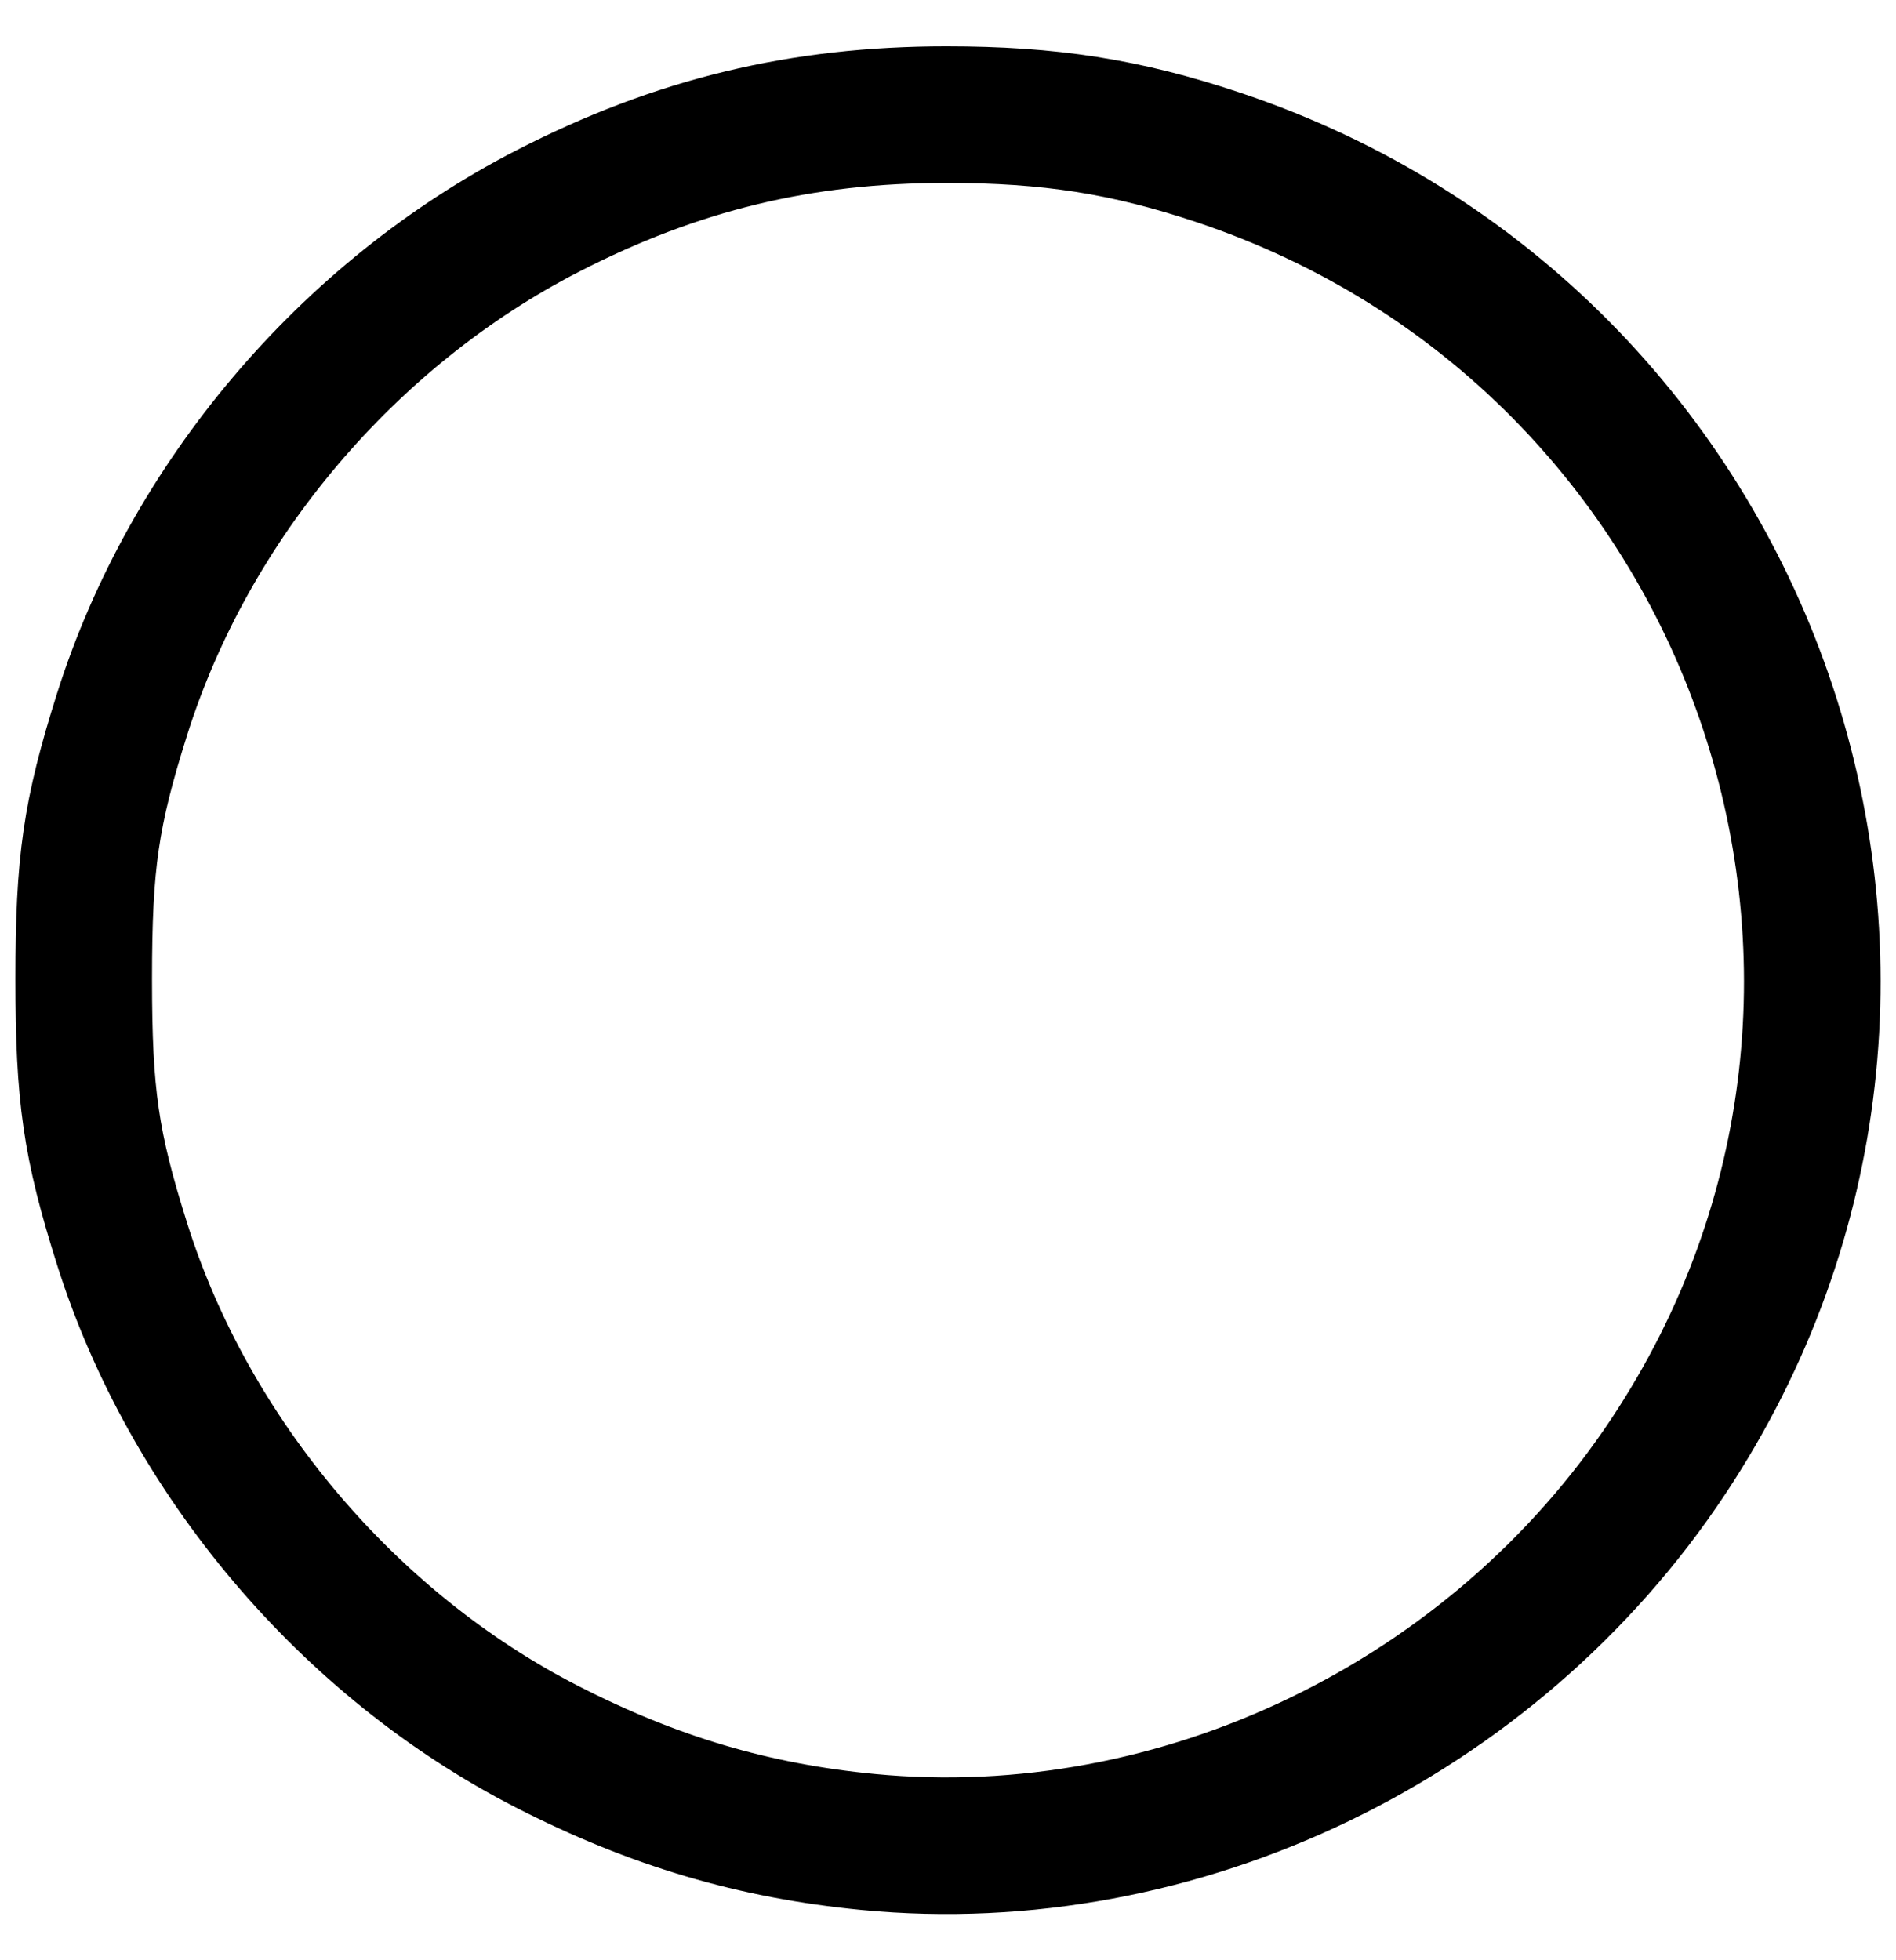 <?xml version="1.0" encoding="UTF-8" standalone="no"?>
<!-- Created with Inkscape (http://www.inkscape.org/) -->

<svg
 xmlns:dc="http://purl.org/dc/elements/1.1/"
 xmlns:cc="http://creativecommons.org/ns#"
 xmlns:rdf="http://www.w3.org/1999/02/22-rdf-syntax-ns#"
 xmlns:svg="http://www.w3.org/2000/svg"
 xmlns="http://www.w3.org/2000/svg"
 version="1.1"
 width="296"
 height="306"
 id="svg3151">
<defs
 id="defs3155" />
<path
 d="M 135.548,287.524 C 117.707,285.811 102.012,281.156 85.397,272.65 54.384,256.773 29.56,227.409 19.065,194.188 14.168,178.686 13.071,171.115 13.071,152.832 13.071,134.548 14.168,126.977 19.065,111.475 29.579,78.193 54.321,48.959 85.553,32.917 105.698,22.569 125.058,17.892 147.751,17.892 163.893,17.892 175.707,19.744 190.059,24.523 274.633,52.689 309.555,153.239 260.484,227.297 233.131,268.576 184.146,292.191 135.548,287.524 z"
 id="path5131"
 style="fill:none;stroke:#000000;stroke-width:21.325;stroke-miterlimit:4;stroke-opacity:1;stroke-dasharray:none" />
</svg>
